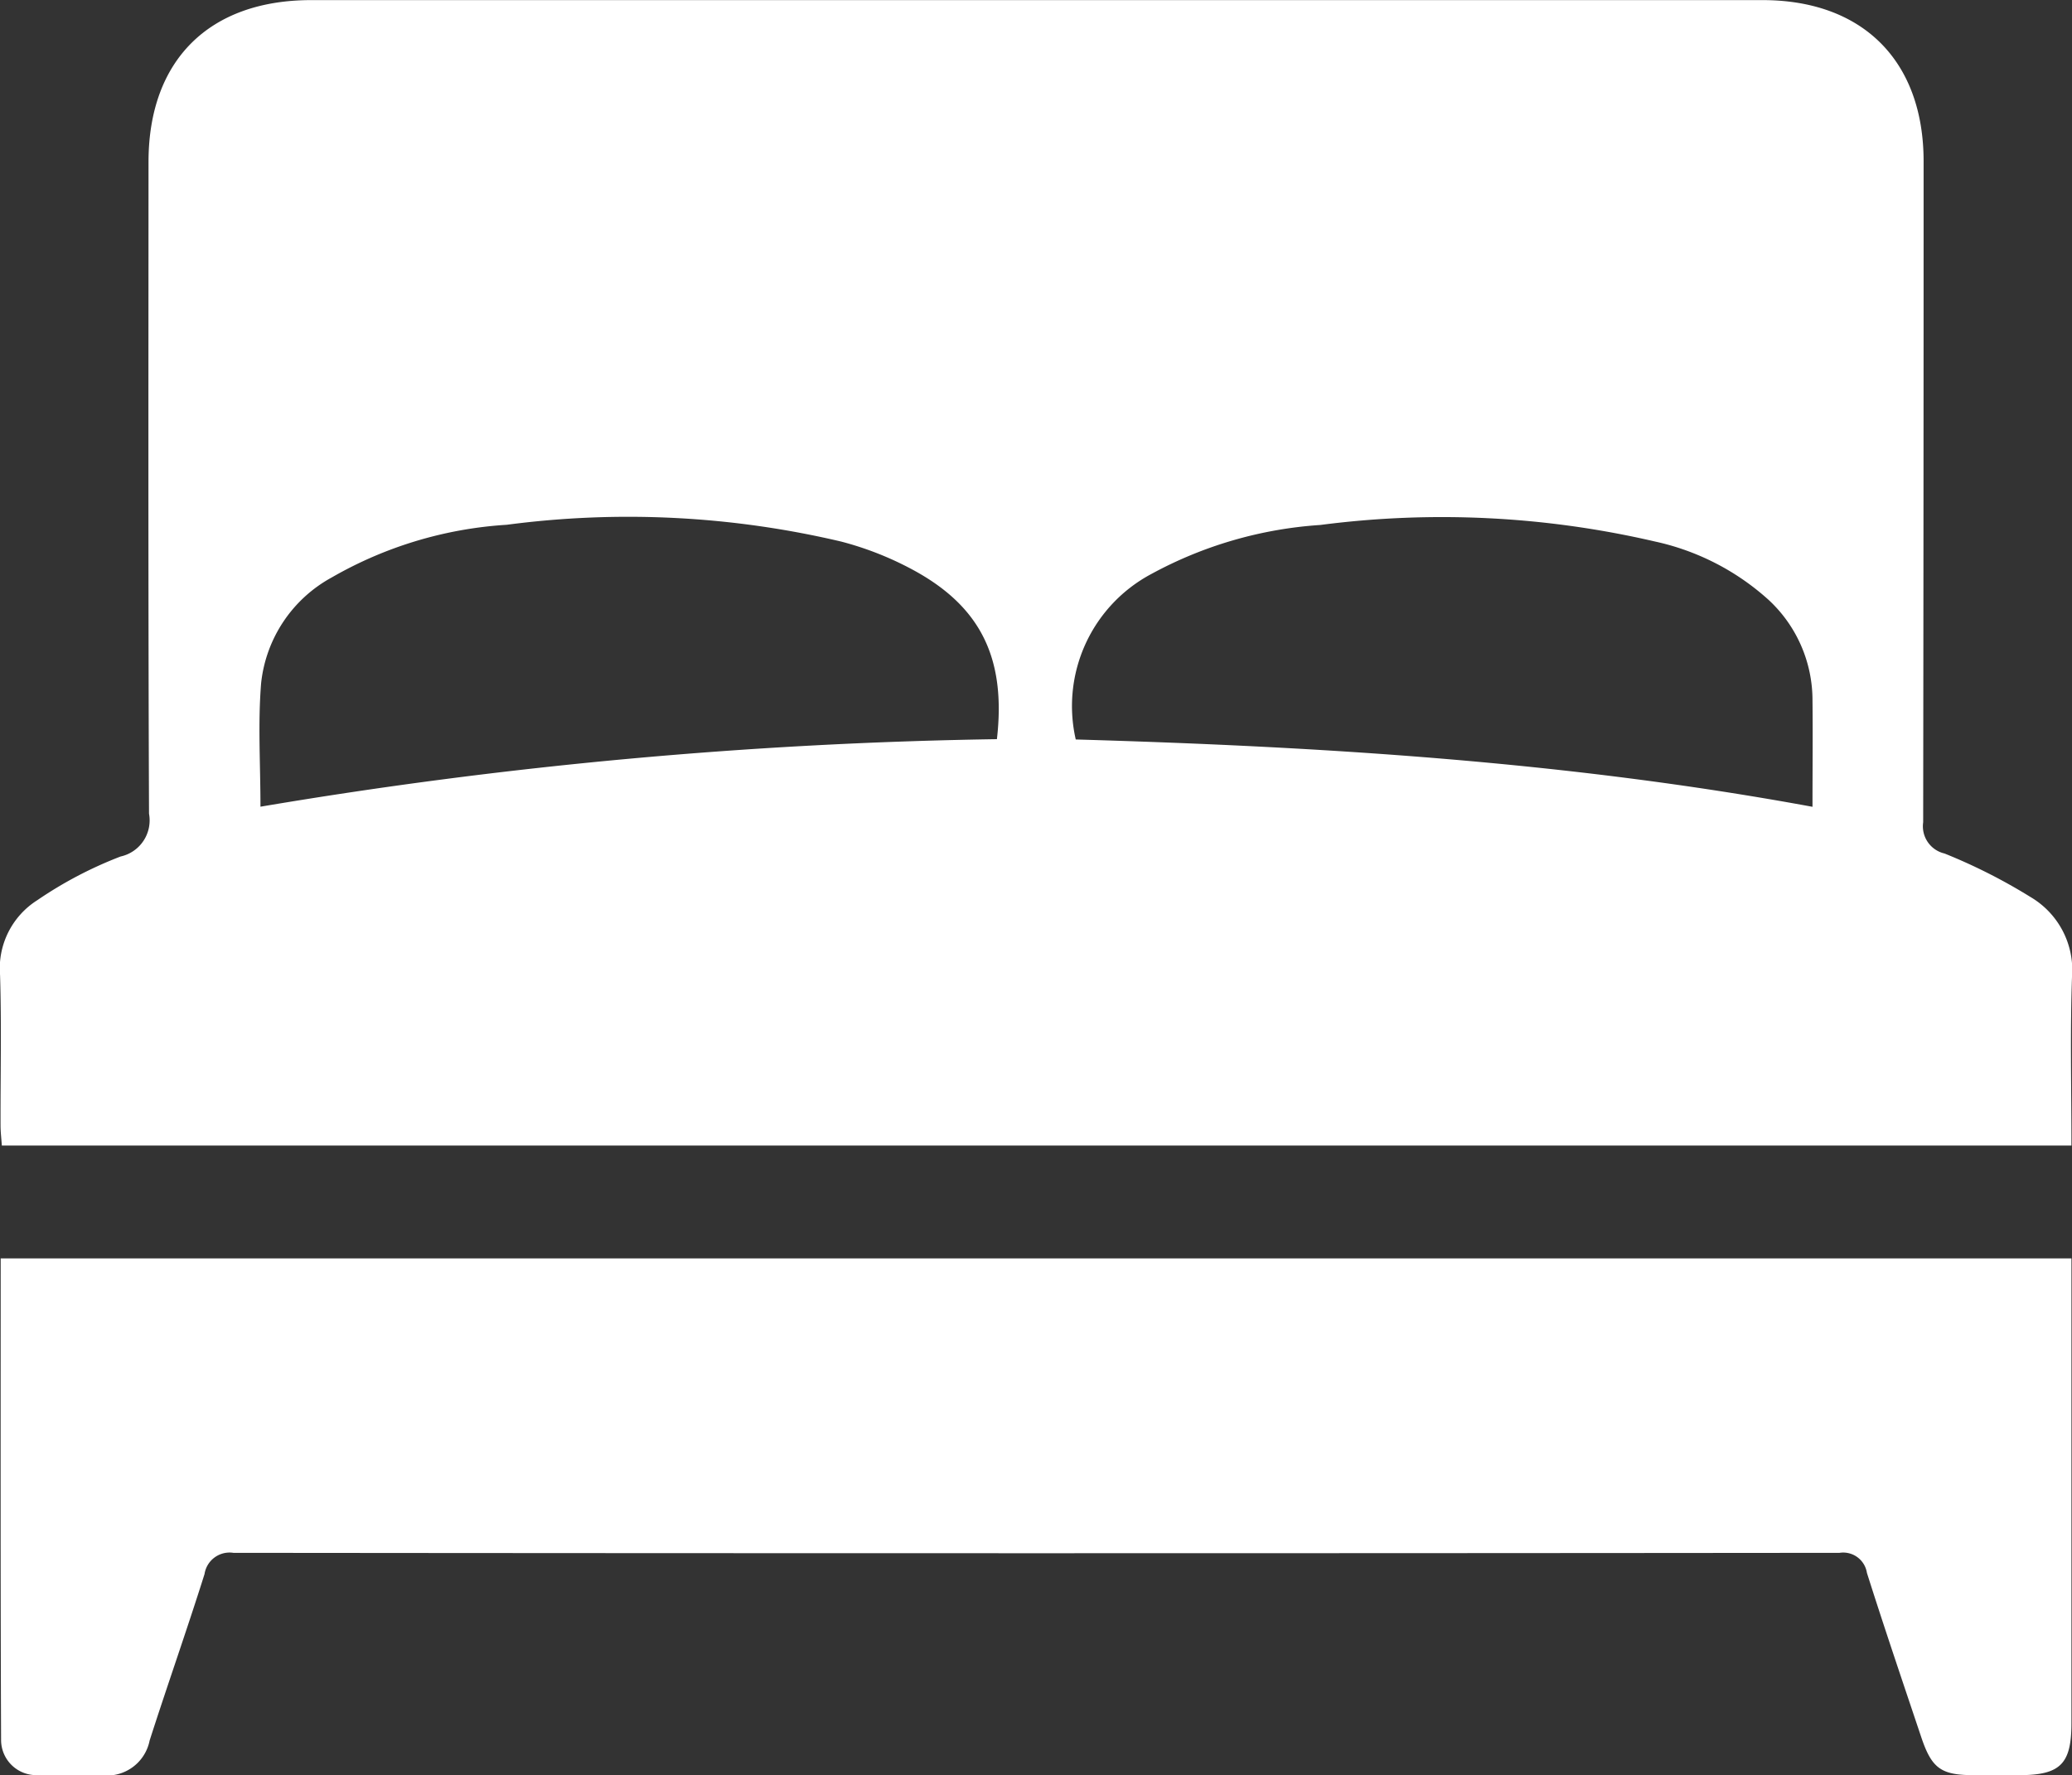 <svg xmlns="http://www.w3.org/2000/svg" width="99.446" height="85.224" viewBox="0 0 99.446 85.224">
  <rect x="0" y="0" width="99.446" height="85.224" fill="#333333" stroke="none"/>
  <g id="Group_76364" data-name="Group 76364" transform="translate(-3169.946 -518.518)">
    <path id="Path_1152" data-name="Path 1152" d="M3269.365,573.508h-99.331c-.022-.334-.062-.653-.062-.971-.006-2.4.051-4.809-.023-7.21a3.869,3.869,0,0,1,1.783-3.594,19.414,19.414,0,0,1,4-2.1,1.774,1.774,0,0,0,1.366-2.057c-.042-10.428-.027-20.856-.024-31.284,0-4.878,2.907-7.769,7.809-7.769q34.827,0,69.655,0c4.813,0,7.731,2.92,7.732,7.738q0,15.864-.021,31.728a1.341,1.341,0,0,0,1.026,1.5,26.861,26.861,0,0,1,4.133,2.093,4.064,4.064,0,0,1,1.984,3.831C3269.3,568.062,3269.365,570.724,3269.365,573.508Zm-86.918-16.266A233.3,233.3,0,0,1,3217.793,554c.447-3.893-.781-6.39-4.085-8.157a15.431,15.431,0,0,0-3.385-1.327,44.544,44.544,0,0,0-16.056-.807,19.2,19.2,0,0,0-8.4,2.529,6.571,6.571,0,0,0-3.387,5.061C3182.32,553.239,3182.447,555.2,3182.447,557.242Zm74.49.005c0-1.789.018-3.446,0-5.1a6.563,6.563,0,0,0-2.109-4.835,11.891,11.891,0,0,0-5.451-2.8,45.179,45.179,0,0,0-16.061-.794,19.632,19.632,0,0,0-8.118,2.357,7.182,7.182,0,0,0-3.621,7.94C3233.362,554.357,3245.139,555.073,3256.937,557.247Z" fill="#fff"/>
    <path id="Path_1153" data-name="Path 1153" d="M3170.085,790.311h99.386v1.122q0,10.595,0,21.189c0,1.961-.534,2.49-2.5,2.494-.74,0-1.479,0-2.218,0-1.54-.006-1.988-.326-2.491-1.826-.88-2.625-1.771-5.246-2.607-7.885a1.151,1.151,0,0,0-1.314-.961q-38.543.037-77.087,0a1.216,1.216,0,0,0-1.386,1.02c-.843,2.675-1.778,5.321-2.635,7.991a2.088,2.088,0,0,1-2.277,1.668c-1-.038-2,.015-2.994-.016a1.69,1.69,0,0,1-1.858-1.658C3170.072,805.767,3170.085,798.082,3170.085,790.311Z" transform="translate(-0.106 -211.385)" fill="#fff"/>
  </g>
</svg>
